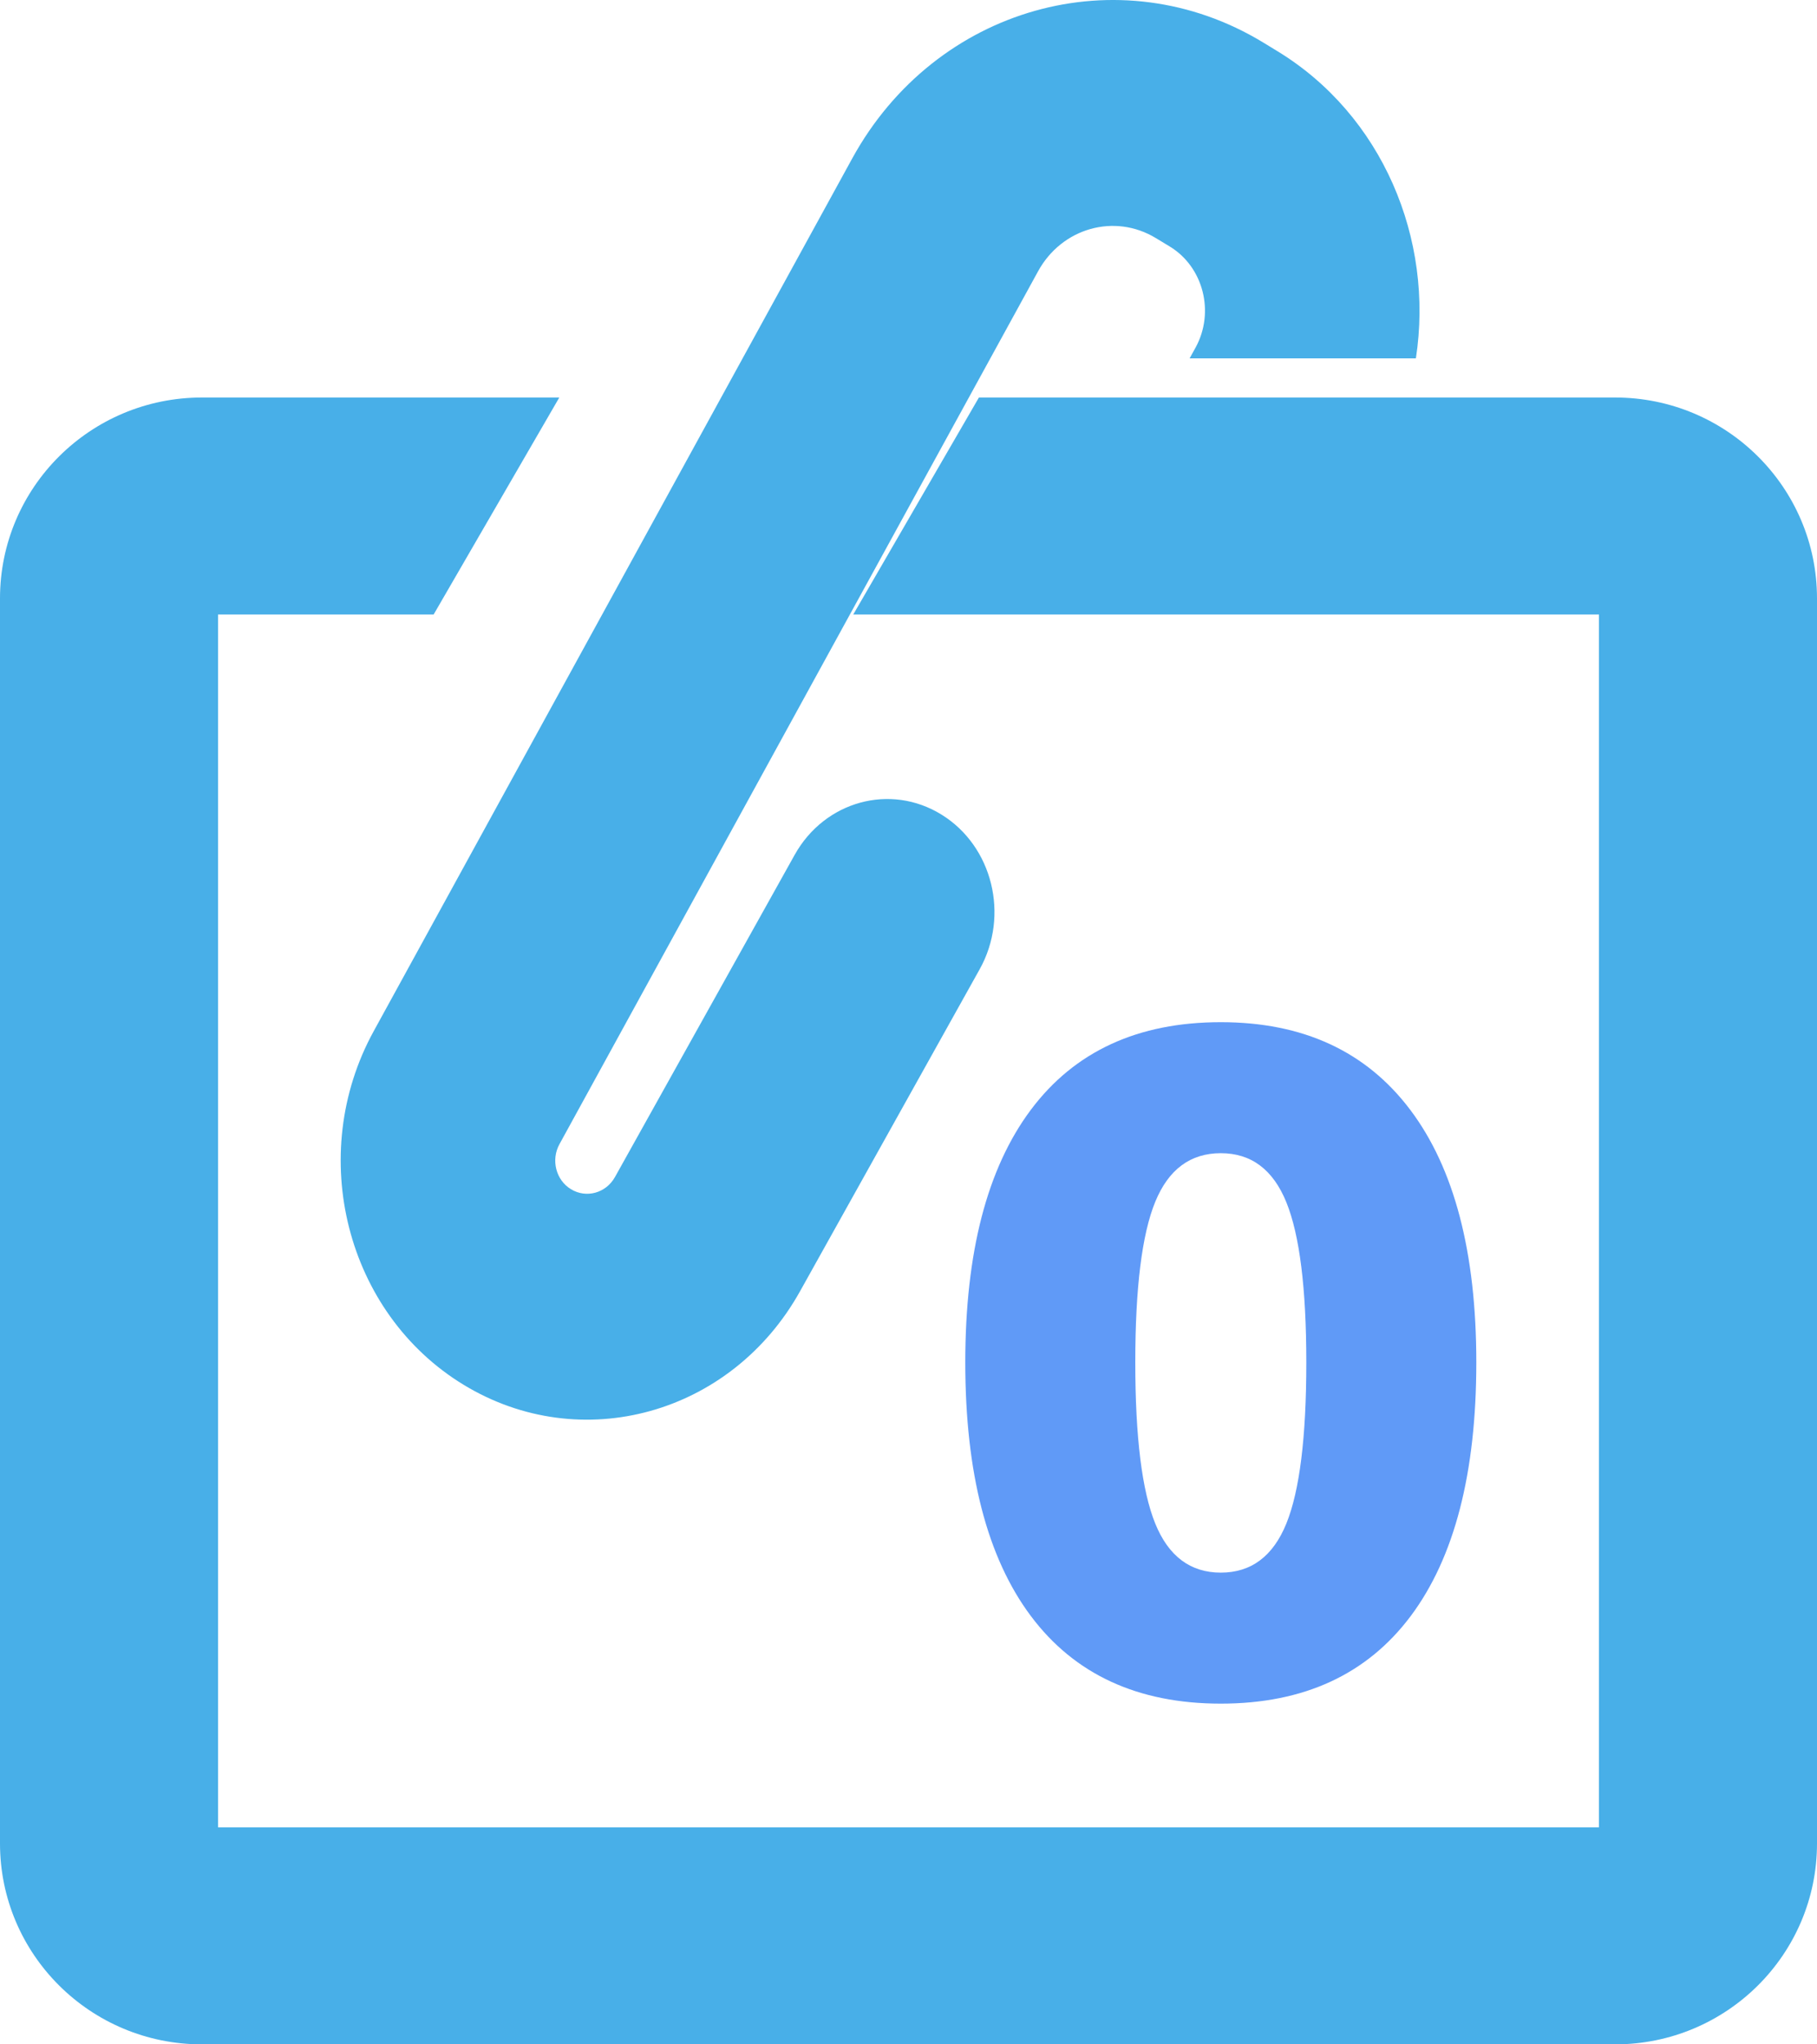 <?xml version="1.0" encoding="UTF-8"?>
<svg width="32px" height="36px" viewBox="0 0 32 36" version="1.1" xmlns="http://www.w3.org/2000/svg" xmlns:xlink="http://www.w3.org/1999/xlink">
    <!-- Generator: Sketch 52.5 (67469) - http://www.bohemiancoding.com/sketch -->
    <title>Icon_0day_Attachments</title>
    <desc>Created with Sketch.</desc>
    <g id="Page-1" stroke="none" stroke-width="1" fill="none" fill-rule="evenodd">
        <g id="Icons" transform="translate(-399, -283)">
            <g id="Icon_0day_Attachments" transform="translate(399, 283)">
                <path d="M18.154,28.456 C17.385,27.427 17,25.939 17,23.992 C17,22.055 17.385,20.573 18.154,19.544 C18.924,18.515 20.039,18 21.5,18 C22.95,18 24.062,18.515 24.837,19.544 C25.612,20.573 26,22.055 26,23.992 C26,25.939 25.615,27.427 24.846,28.456 C24.076,29.485 22.961,30 21.5,30 C20.039,30 18.924,29.485 18.154,28.456 Z M22.654,26.83 C22.888,26.254 23.006,25.308 23.006,23.992 C23.006,22.686 22.888,21.746 22.654,21.17 C22.42,20.595 22.035,20.307 21.5,20.307 C20.965,20.307 20.58,20.592 20.346,21.162 C20.112,21.732 19.994,22.675 19.994,23.992 C19.994,25.308 20.112,26.254 20.346,26.83 C20.58,27.405 20.965,27.693 21.5,27.693 C22.035,27.693 22.42,27.405 22.654,26.83 Z" id="0" fill="#609AF7" fill-rule="nonzero"></path>
                <path d="M15.027,10.821 L17.24,7 L28.444,7 C30.408,7 32,8.584 32,10.538 L32,32.462 C32,34.416 30.408,36 28.444,36 L3.556,36 C1.592,36 2.40481334e-16,34.416 0,32.462 L0,10.538 C-2.40481334e-16,8.584 1.592,7 3.556,7 L9.85,7 L7.637,10.821 L3.84,10.821 L3.84,32.179 L28.16,32.179 L28.16,10.821 L15.027,10.821 Z" id="Combined-Shape" fill="#48AFE8"></path>
                <path d="M20.951,6.31 L21.056,6.12 C21.397,5.498 21.194,4.702 20.603,4.342 L20.357,4.193 C19.63,3.751 18.7,4.013 18.281,4.779 L9.853,20.148 C9.7,20.426 9.791,20.781 10.055,20.941 C10.326,21.106 10.673,21.01 10.831,20.726 L13.996,15.052 C14.525,14.105 15.682,13.788 16.582,14.345 C17.481,14.901 17.782,16.12 17.254,17.067 L14.089,22.74 C12.879,24.908 10.234,25.643 8.166,24.386 C6.095,23.127 5.385,20.339 6.581,18.159 L15.009,2.79 C16.472,0.122 19.712,-0.792 22.246,0.748 L22.492,0.898 C24.346,2.025 25.258,4.21 24.936,6.31 L20.951,6.31" id="Combined-Shape" fill="#48AFE8"></path>
            </g>
        </g>
    </g>
</svg>